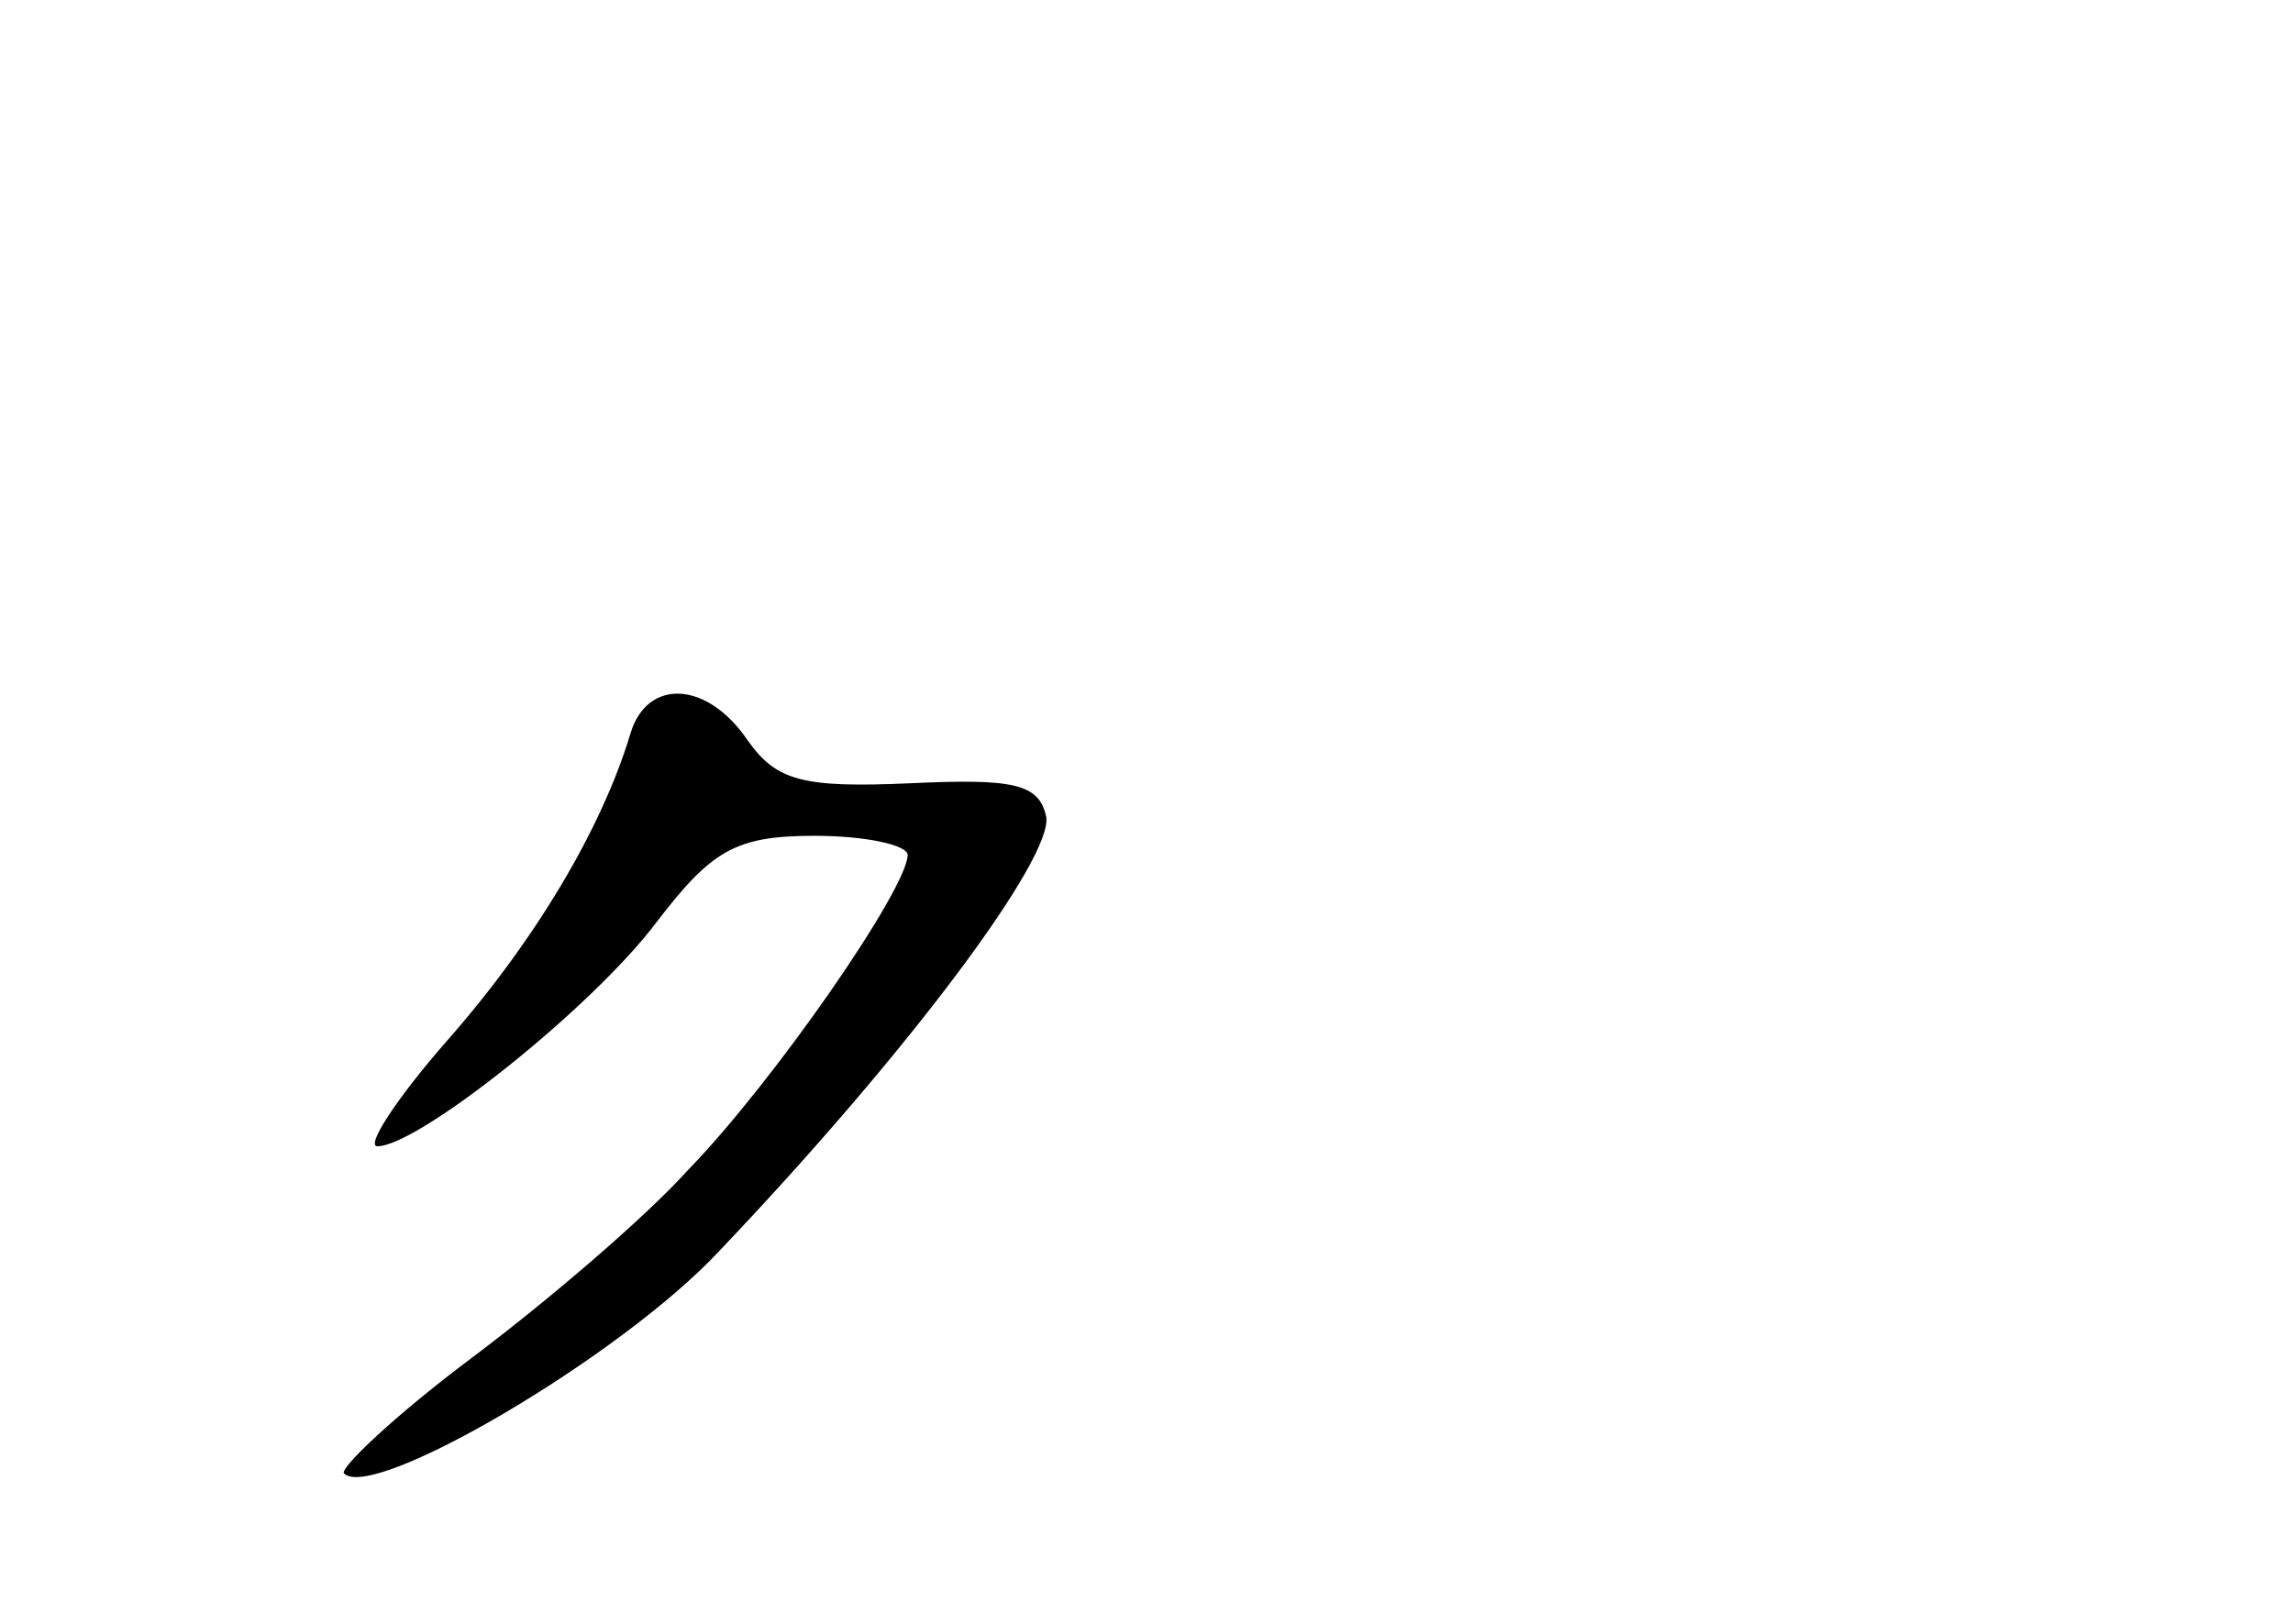 <?xml version="1.0" standalone="no"?>
<!DOCTYPE svg PUBLIC "-//W3C//DTD SVG 20010904//EN"
 "http://www.w3.org/TR/2001/REC-SVG-20010904/DTD/svg10.dtd">
<svg version="1.0" xmlns="http://www.w3.org/2000/svg"
 width="96pt" height="68pt" viewBox="0 0 96 68"
 preserveAspectRatio="xMidYMid meet">
<g transform="translate(0,68) scale(0.1,-0.1)"
fill="#000000" stroke="none">
<path d="M264 373 c-12 -40 -40 -87 -77 -129 -21 -24 -34 -44 -29 -44 17 0 90
58 117 94 23 30 33 36 66 36 22 0 39 -4 39 -8 0 -14 -56 -95 -92 -132 -18 -20
-59 -55 -91 -79 -32 -24 -55 -46 -53 -48 12 -12 116 49 157 93 80 84 140 165
137 182 -3 14 -14 16 -57 14 -45 -2 -56 1 -68 18 -17 25 -42 26 -49 3z"/>
</g>
</svg>
